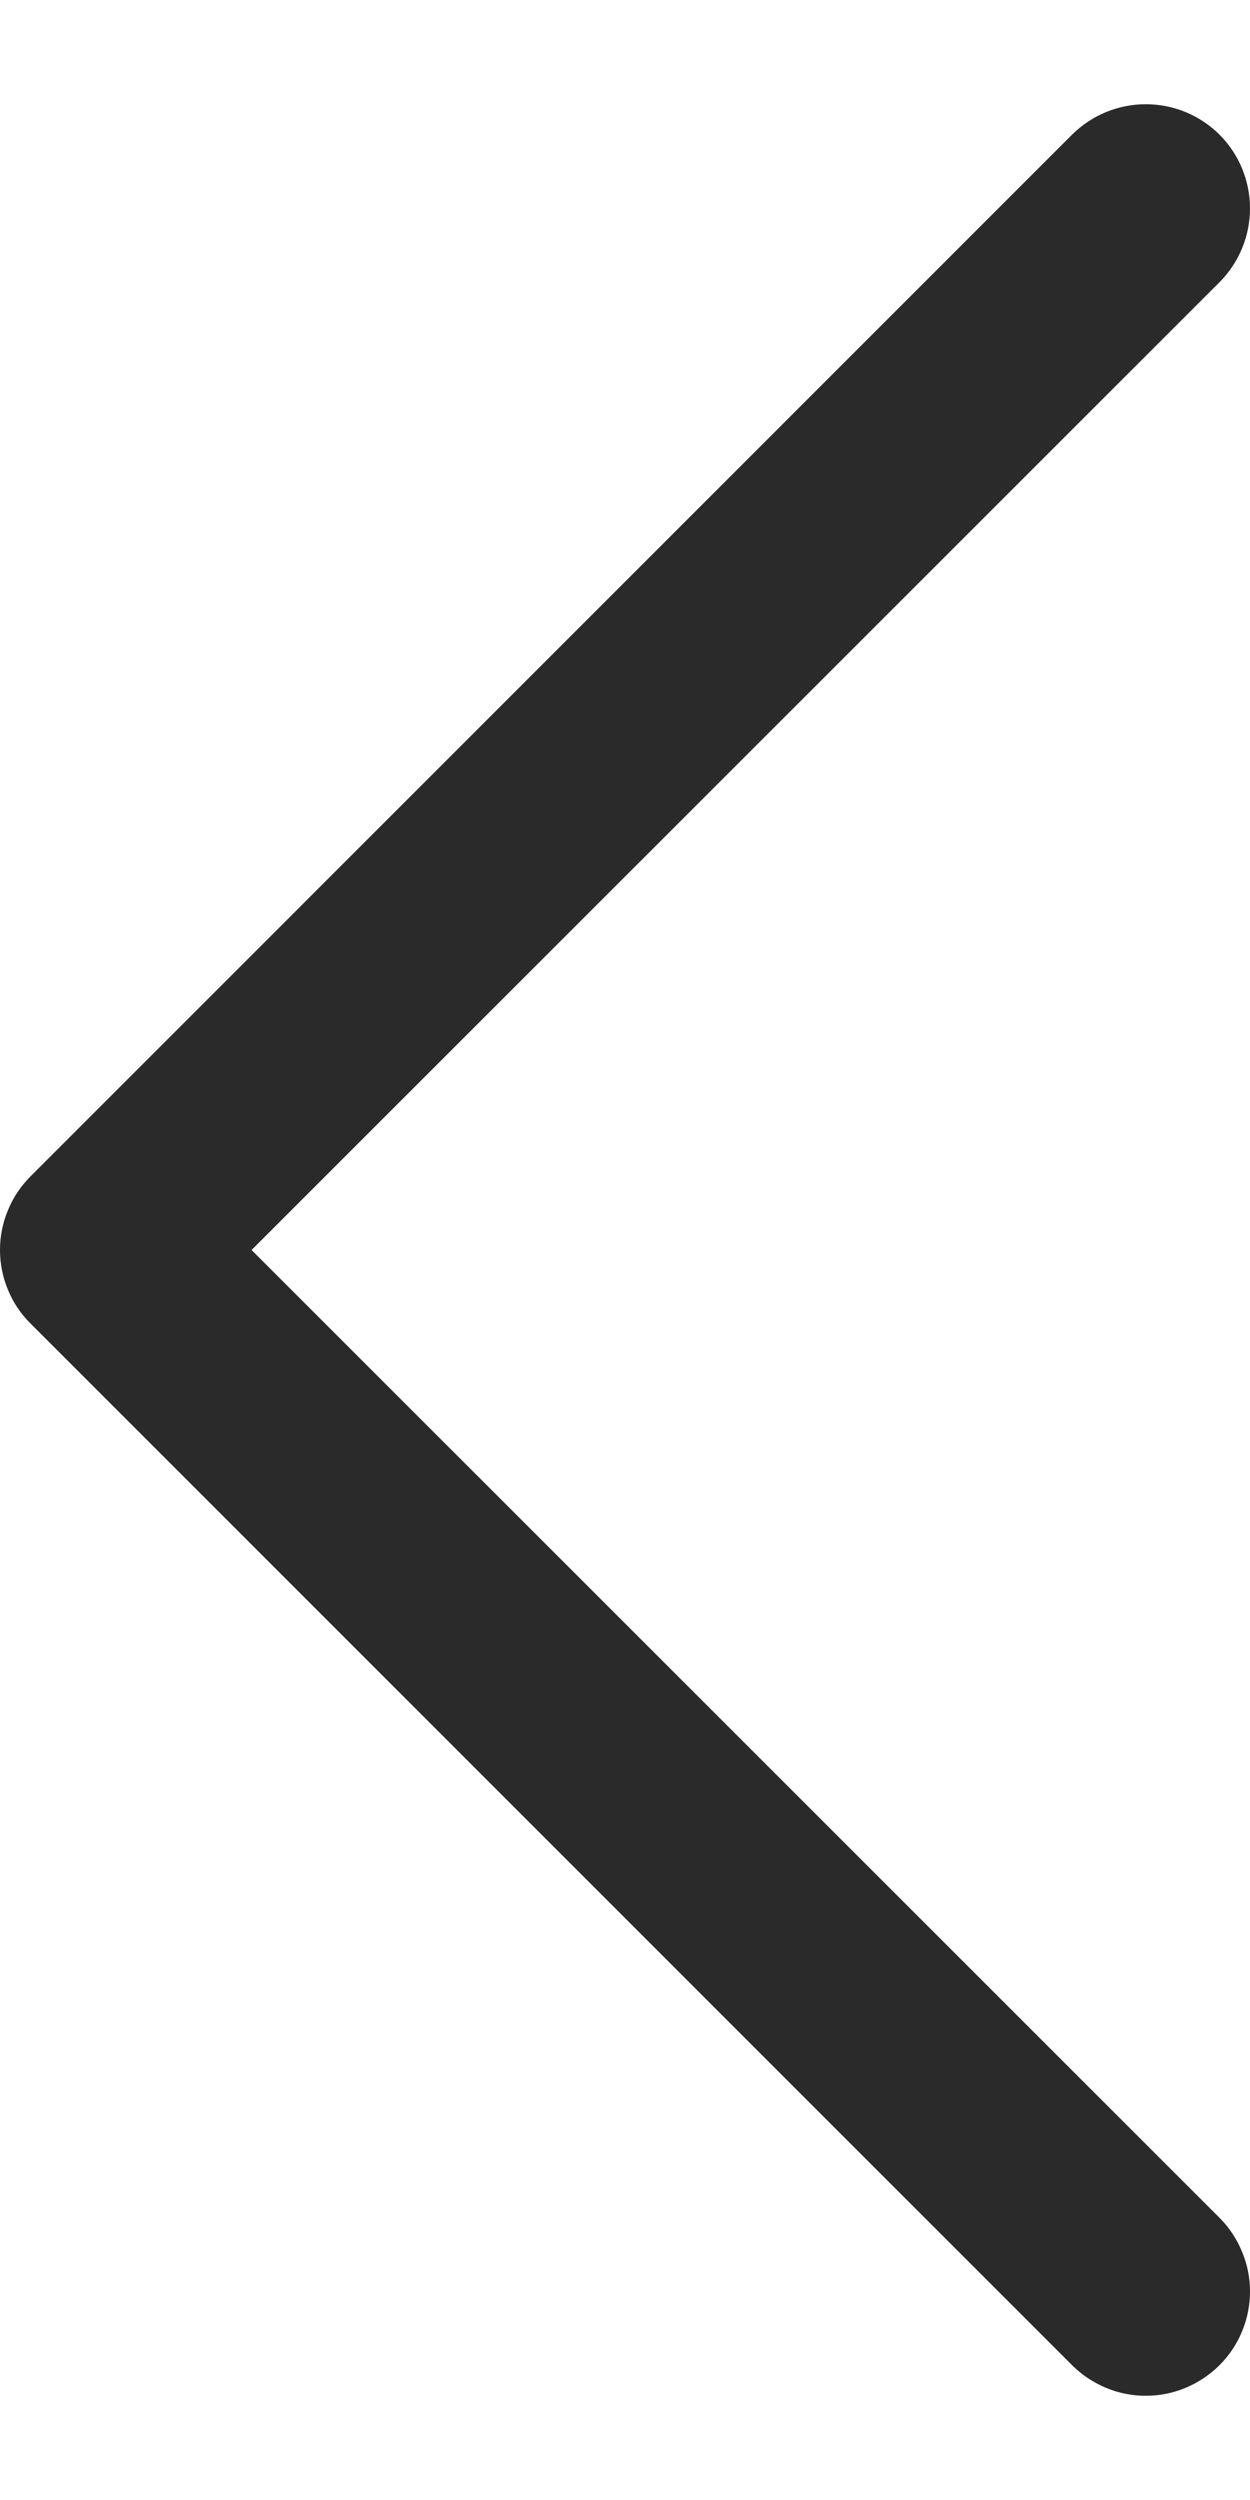 <svg xmlns="http://www.w3.org/2000/svg" width="8" height="16" viewBox="0 0 8 16" fill="none">
<path d="M7.805 14.194C7.867 14.256 7.916 14.33 7.949 14.411C7.983 14.492 8 14.578 8 14.666C8 14.753 7.983 14.84 7.949 14.921C7.916 15.002 7.867 15.075 7.805 15.137C7.743 15.199 7.669 15.248 7.588 15.282C7.507 15.316 7.421 15.333 7.333 15.333C7.245 15.333 7.159 15.316 7.078 15.282C6.997 15.248 6.923 15.199 6.861 15.137L0.196 8.471C0.134 8.41 0.084 8.336 0.051 8.255C0.017 8.174 0 8.087 0 8C0 7.912 0.017 7.826 0.051 7.745C0.084 7.664 0.134 7.59 0.196 7.528L6.861 0.862C6.987 0.737 7.156 0.667 7.333 0.667C7.51 0.667 7.68 0.737 7.805 0.862C7.93 0.987 8 1.157 8 1.334C8 1.511 7.93 1.68 7.805 1.806L1.61 8L7.805 14.194Z" fill="#2A2A2A"/>
</svg>